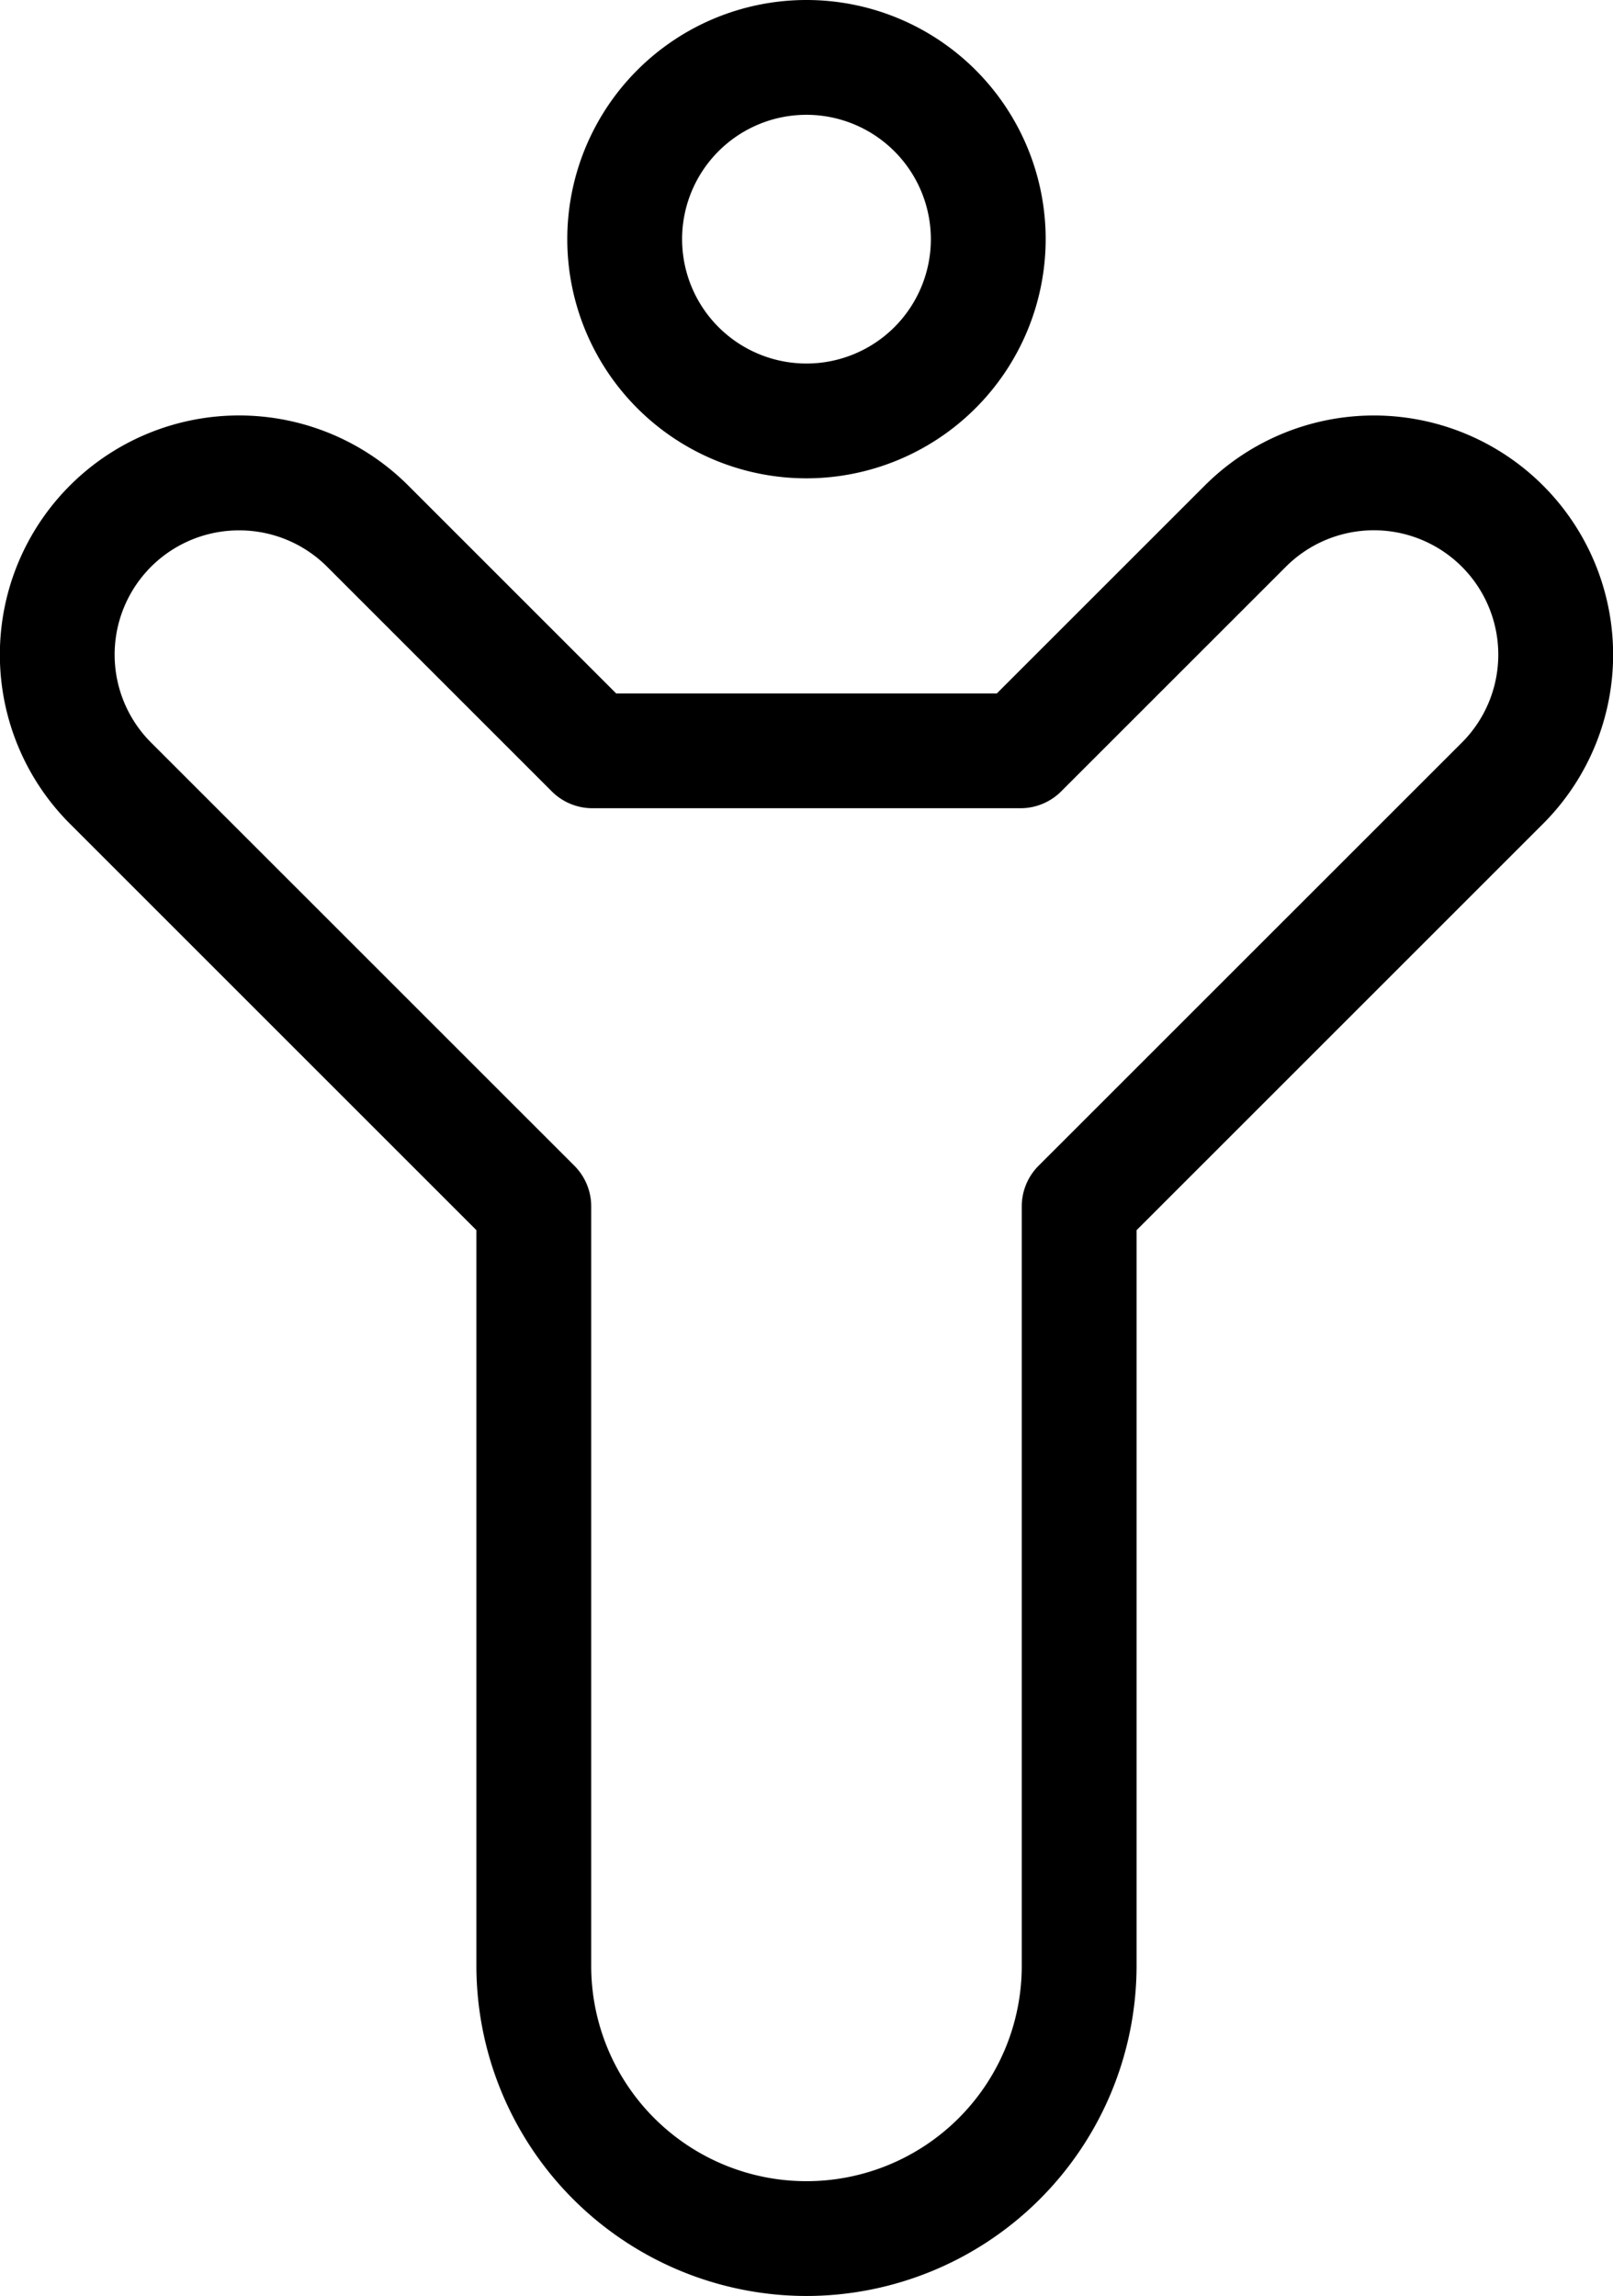 <svg xmlns="http://www.w3.org/2000/svg" viewBox="0 0 42.147 60"><title>alo_icon_system_activity-medium</title><path d="M21.073,12.5a6.25,6.25,0,1,1,6.25-6.25A6.257,6.257,0,0,1,21.073,12.5Zm0-9.5a3.25,3.25,0,1,0,3.25,3.25A3.254,3.254,0,0,0,21.073,3Z"/><path d="M21.073,60a8.635,8.635,0,0,1-8.625-8.625V32.147L1.827,21.527A6.25,6.25,0,0,1,10.667,12.688l5.434,5.434h9.945l5.434-5.433a6.25,6.25,0,1,1,8.84,8.838L29.698,32.148V51.375A8.635,8.635,0,0,1,21.073,60ZM6.247,13.86a3.248,3.248,0,0,0-2.299,5.546L15.009,30.465a1.5,1.5,0,0,1,.439,1.061V51.375a5.625,5.625,0,0,0,11.25,0V31.526a1.5,1.5,0,0,1,.439-1.061L38.198,19.406a3.25,3.25,0,1,0-4.598-4.596l-5.873,5.872a1.501,1.501,0,0,1-1.061.439H15.48a1.501,1.501,0,0,1-1.061-.439l-5.873-5.873A3.243,3.243,0,0,0,6.247,13.86Z"/></svg>